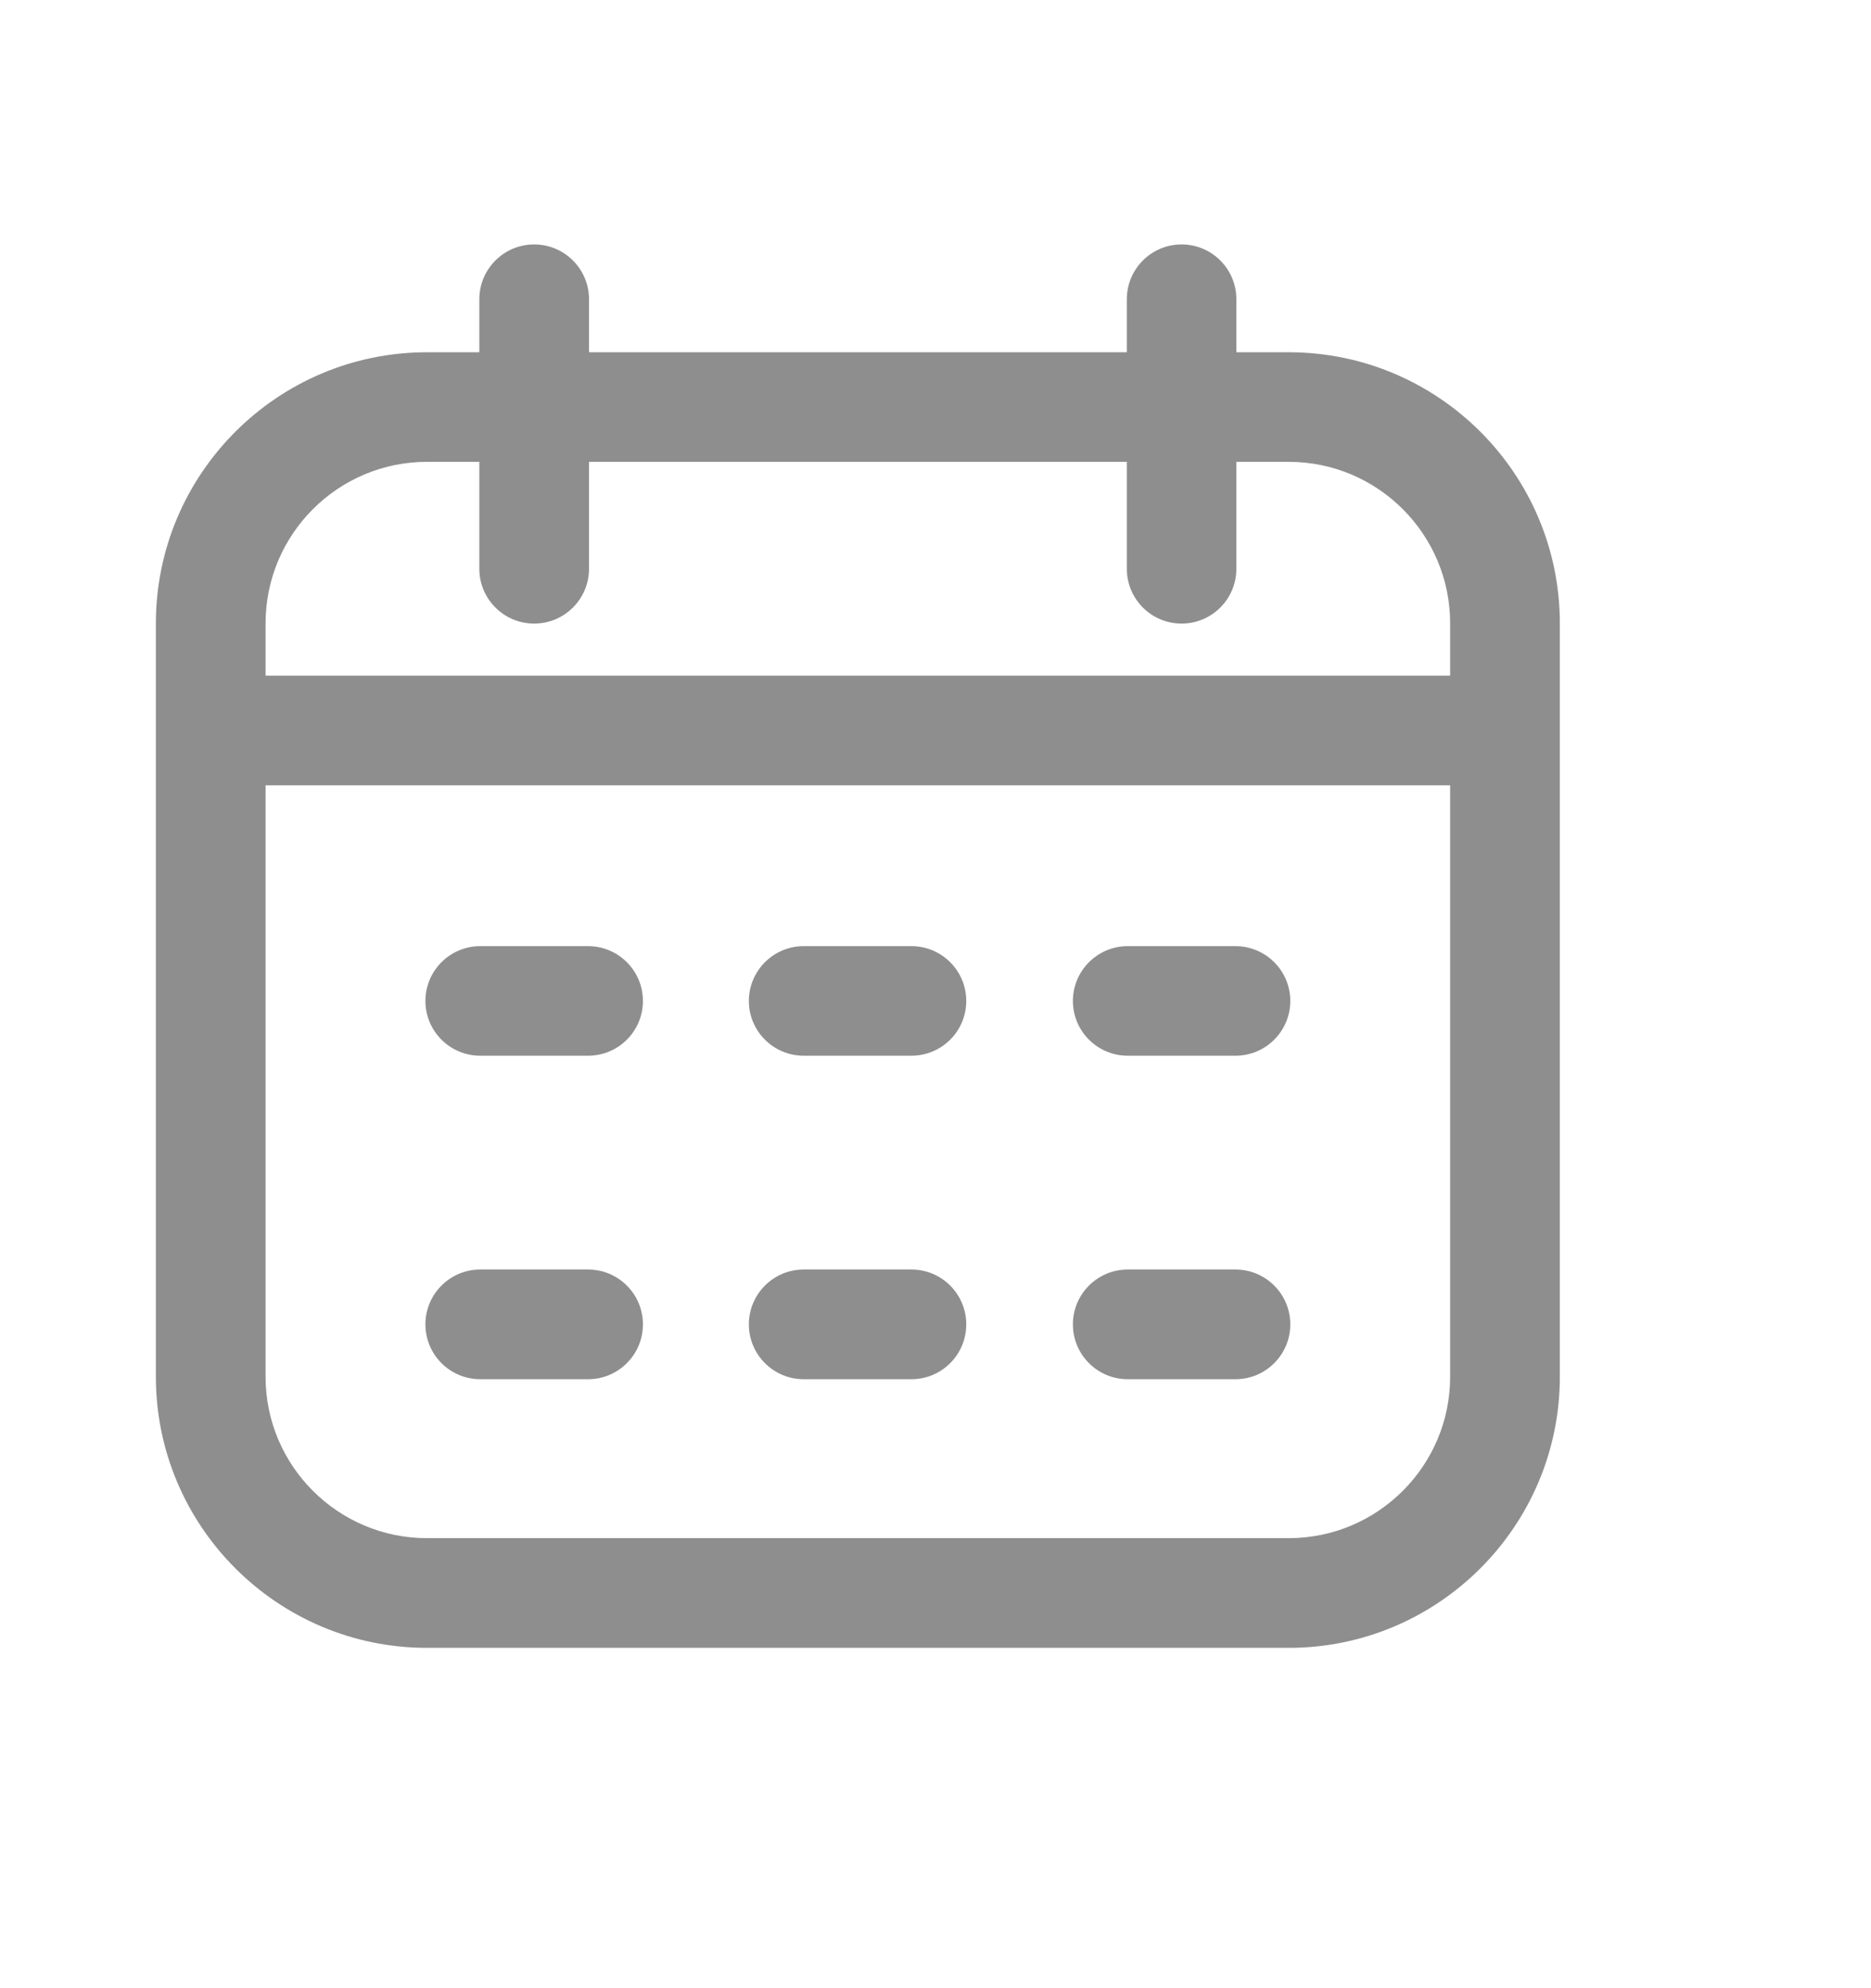 <svg width="16" height="17" viewBox="0 0 16 17" fill="none" xmlns="http://www.w3.org/2000/svg">
<path d="M11.021 3.012H10.573V2.559C10.573 2.3 10.363 2.09 10.104 2.09C9.846 2.09 9.636 2.3 9.636 2.559V3.012H5.037V2.559C5.037 2.3 4.827 2.09 4.568 2.09C4.309 2.09 4.099 2.3 4.099 2.559V3.012H3.651C2.373 3.012 1.333 4.051 1.333 5.33V11.772C1.333 13.05 2.373 14.09 3.651 14.09H11.021C12.299 14.09 13.339 13.05 13.339 11.772V5.33C13.339 4.051 12.299 3.012 11.021 3.012ZM3.651 3.949H4.099V4.863C4.099 5.122 4.309 5.332 4.568 5.332C4.827 5.332 5.037 5.122 5.037 4.863V3.949H9.636V4.863C9.636 5.122 9.846 5.332 10.104 5.332C10.363 5.332 10.573 5.122 10.573 4.863V3.949H11.021C11.782 3.949 12.401 4.568 12.401 5.33V5.777H2.271V5.33C2.271 4.568 2.89 3.949 3.651 3.949ZM11.021 13.152H3.651C2.89 13.152 2.271 12.533 2.271 11.772V6.715H12.401V11.772C12.401 12.533 11.782 13.152 11.021 13.152ZM5.498 8.559C5.498 8.817 5.288 9.027 5.029 9.027H4.107C3.848 9.027 3.638 8.817 3.638 8.559C3.638 8.3 3.848 8.09 4.107 8.09H5.029C5.288 8.09 5.498 8.3 5.498 8.559ZM11.034 8.559C11.034 8.817 10.824 9.027 10.565 9.027H9.644C9.385 9.027 9.175 8.817 9.175 8.559C9.175 8.3 9.385 8.09 9.644 8.09H10.565C10.824 8.09 11.034 8.3 11.034 8.559ZM8.263 8.559C8.263 8.817 8.053 9.027 7.794 9.027H6.873C6.614 9.027 6.404 8.817 6.404 8.559C6.404 8.3 6.614 8.09 6.873 8.09H7.794C8.053 8.09 8.263 8.3 8.263 8.559ZM5.498 11.324C5.498 11.583 5.288 11.793 5.029 11.793H4.107C3.848 11.793 3.638 11.583 3.638 11.324C3.638 11.065 3.848 10.855 4.107 10.855H5.029C5.288 10.855 5.498 11.065 5.498 11.324ZM11.034 11.324C11.034 11.583 10.824 11.793 10.565 11.793H9.644C9.385 11.793 9.175 11.583 9.175 11.324C9.175 11.065 9.385 10.855 9.644 10.855H10.565C10.824 10.855 11.034 11.065 11.034 11.324ZM8.263 11.324C8.263 11.583 8.053 11.793 7.794 11.793H6.873C6.614 11.793 6.404 11.583 6.404 11.324C6.404 11.065 6.614 10.855 6.873 10.855H7.794C8.053 10.855 8.263 11.065 8.263 11.324Z" fill="#8E8E8E"/>
</svg>
